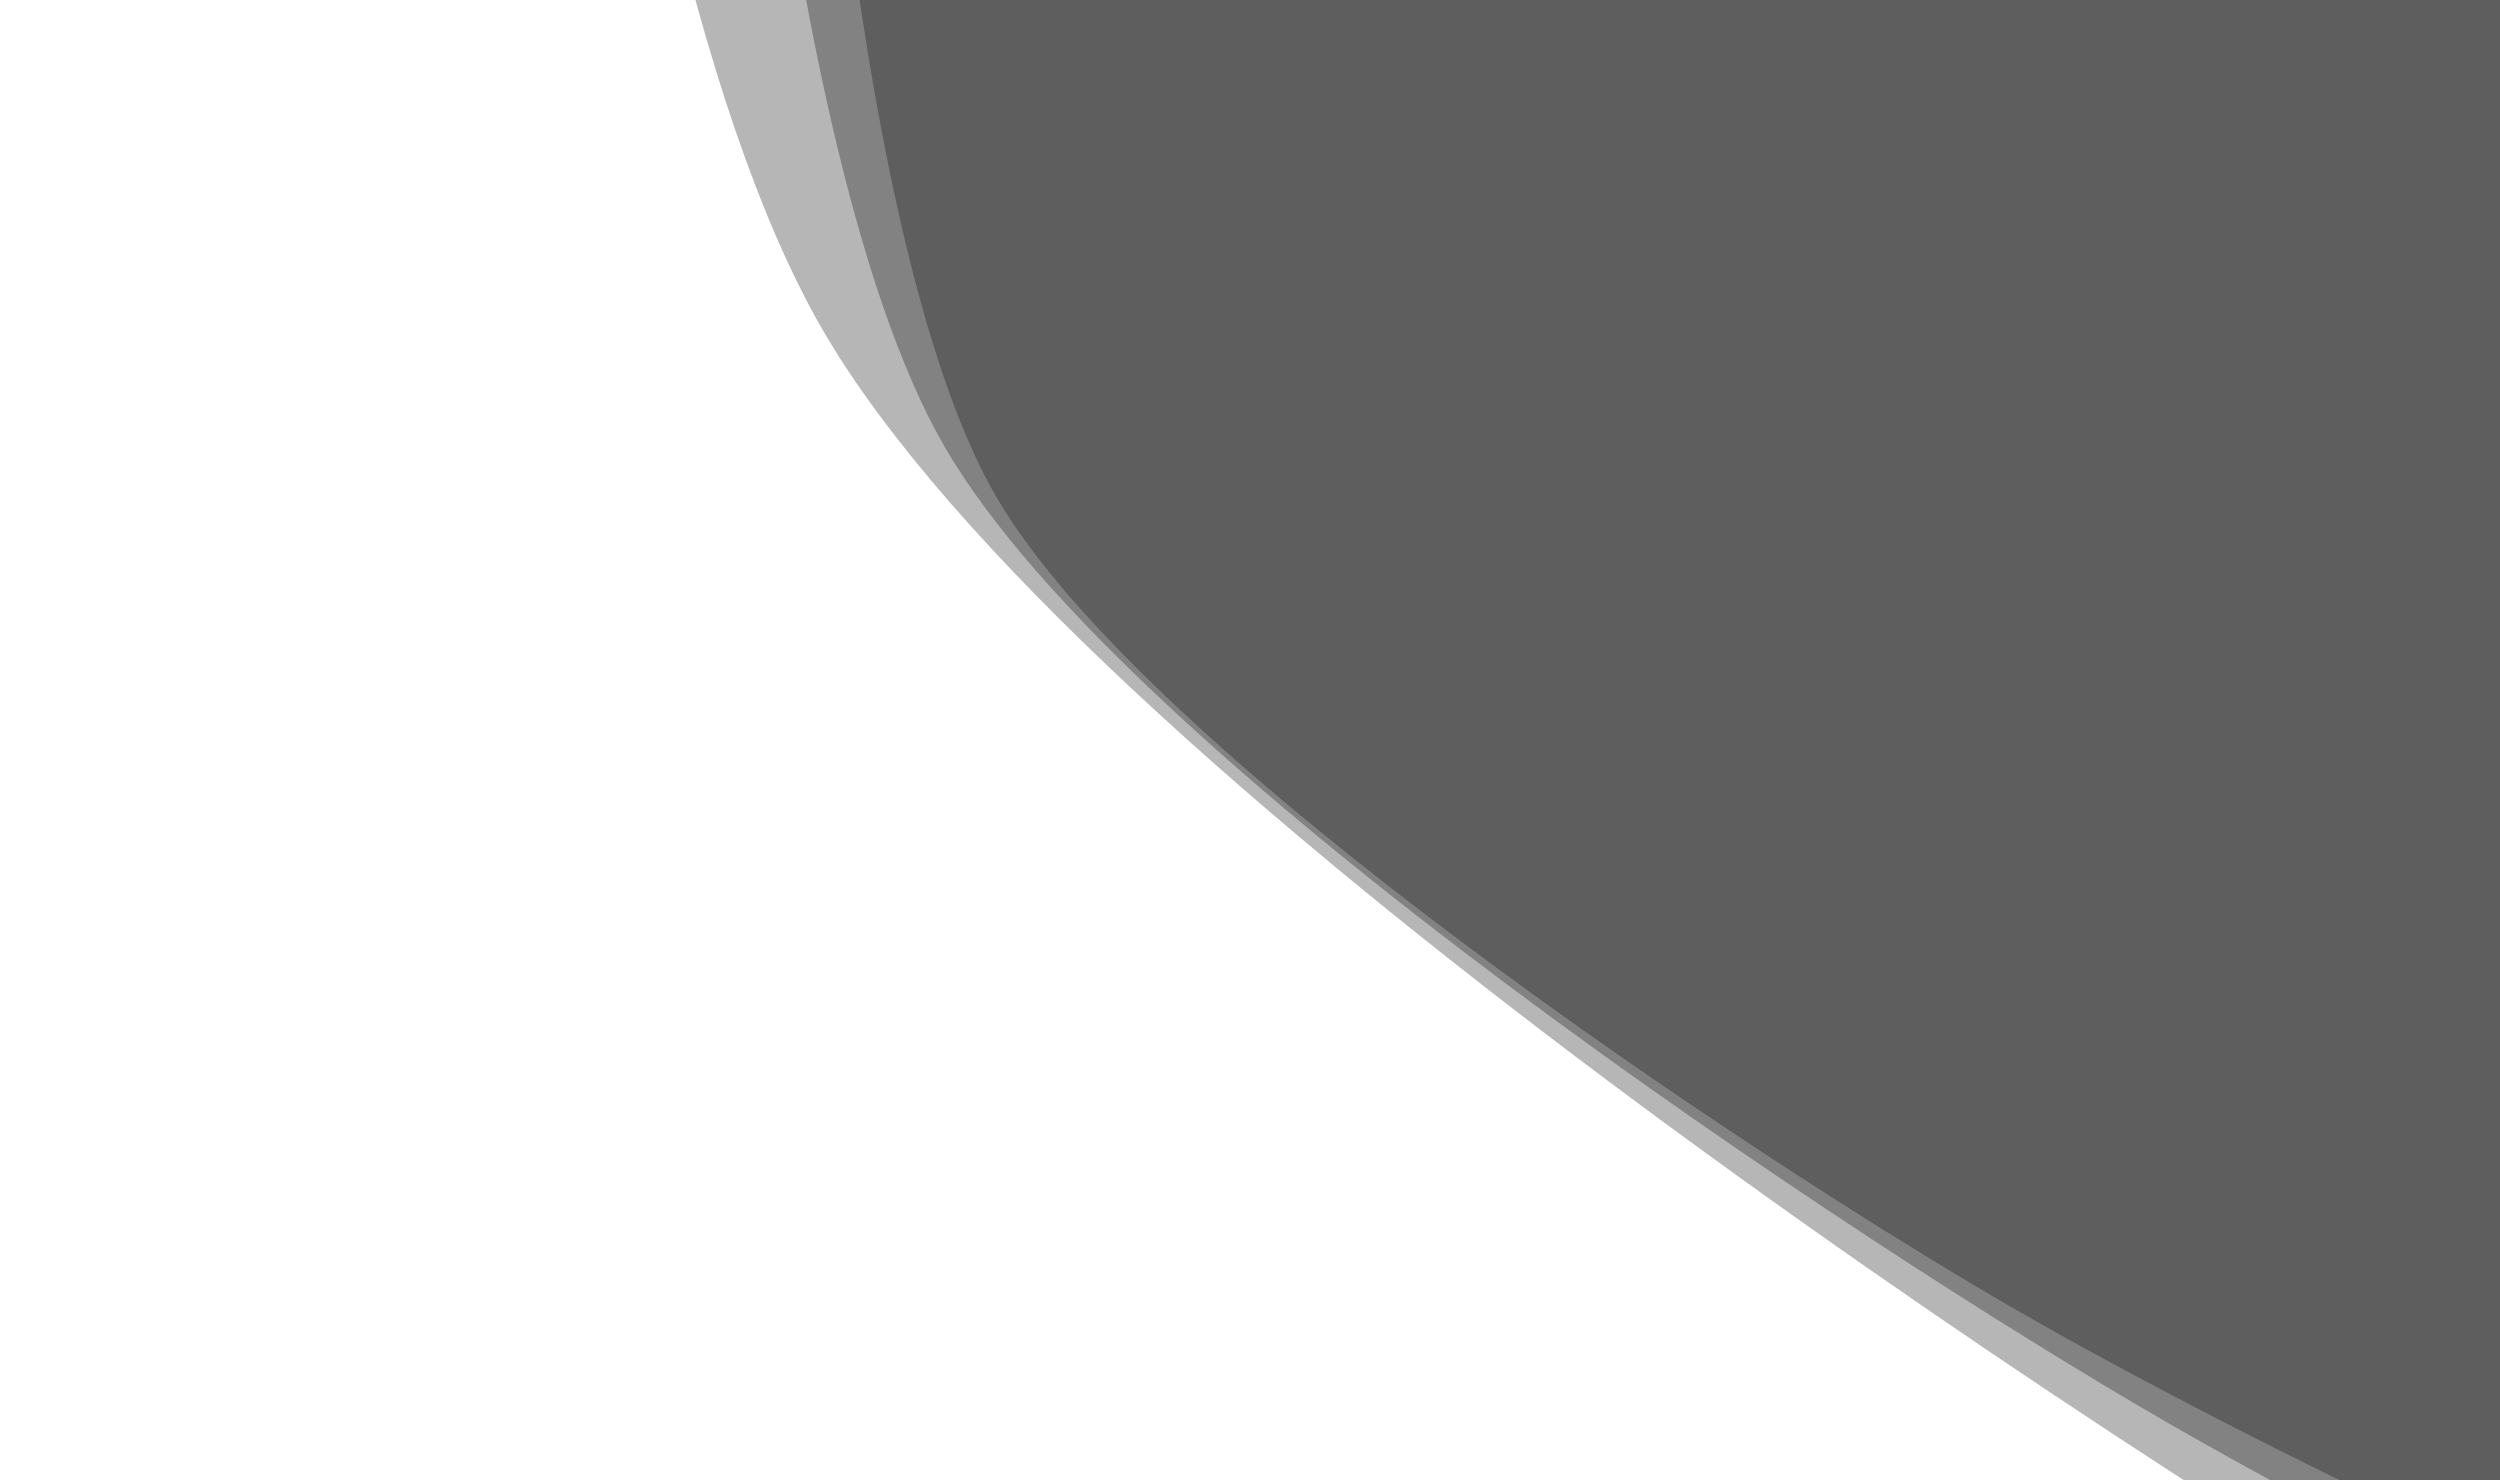 <?xml version="1.0" encoding="utf-8"?><svg xmlns="http://www.w3.org/2000/svg" xmlns:xlink="http://www.w3.org/1999/xlink" width="1346" height="797" preserveAspectRatio="xMidYMid" viewBox="0 0 1346 797" style="z-index:1;margin-right:-2px;display:block;background-repeat-y:initial;background-repeat-x:initial;background-color:rgb(241, 242, 243);animation-play-state:paused" ><g transform="translate(673,398.5) scale(1,1) translate(-673,-398.5)" style="transform:matrix(1, 0, 0, 1, 0, 0);animation-play-state:paused" ><g transform="translate(1736.549,-426.473) scale(100)" opacity="0.4" style="transform:matrix(100, 0, 0, 100, 1736.55, -426.473);opacity:0.4;animation-play-state:paused" ><path d="M13.056 0 C13.056 1.615 12.814 5.533 12.006 6.932 S7.927 10.499 6.528 11.307 S1.615 13.864 8.489129147009539e-16 13.864 S-5.129 12.115 -6.528 11.307 S-11.199 8.331 -12.006 6.932 S-13.056 1.615 -13.056 1.5989233539027674e-15 S-12.814 -5.533 -12.006 -6.932 S-7.927 -10.499 -6.528 -11.307 S-1.615 -13.864 -2.5467387441028615e-15 -13.864 S5.129 -12.115 6.528 -11.307 S11.199 -8.331 12.006 -6.932 S13.056 -1.615 13.056 -3.1978467078055348e-15" fill="#000000" stroke-width="0" transform="matrix(1,0,0,1,0,0)" style="transform:matrix(1, 0, 0, 1, 0, 0);animation-play-state:paused" ></path></g>
<g transform="translate(1949.258,-591.467) scale(100)" opacity="0.4" style="transform:matrix(100, 0, 0, 100, 1949.26, -591.467);opacity:0.4;animation-play-state:paused" ><path d="M15.667 0 C15.667 1.938 15.377 6.64 14.408 8.318 S9.512 12.599 7.834 13.568 S1.938 16.637 1.0186954976411448e-15 16.637 S-6.155 14.538 -7.834 13.568 S-13.439 9.997 -14.408 8.318 S-15.667 1.938 -15.667 1.9187080246833208e-15 S-15.377 -6.64 -14.408 -8.318 S-9.512 -12.599 -7.834 -13.568 S-1.938 -16.637 -3.056086492923434e-15 -16.637 S6.155 -14.538 7.834 -13.568 S13.439 -9.997 14.408 -8.318 S15.667 -1.938 15.667 -3.8374160493666416e-15" fill="#272727" stroke-width="0" transform="matrix(1,0,0,1,0,0)" style="transform:matrix(1, 0, 0, 1, 0, 0);animation-play-state:paused" ></path></g>
<g transform="translate(2459.762,-987.454) scale(100)" opacity="0.4" style="transform:matrix(100, 0, 0, 100, 2459.76, -987.454);opacity:0.4;animation-play-state:paused" ><path d="M21.934 0 C21.934 2.714 21.528 9.296 20.171 11.646 S13.317 17.639 10.967 18.996 S2.714 23.291 1.4261736966976022e-15 23.291 S-8.617 20.353 -10.967 18.996 S-18.814 13.996 -20.171 11.646 S-21.934 2.714 -21.934 2.6861912345566485e-15 S-21.528 -9.296 -20.171 -11.646 S-13.317 -17.639 -10.967 -18.996 S-2.714 -23.291 -4.278521090092806e-15 -23.291 S8.617 -20.353 10.967 -18.996 S18.814 -13.996 20.171 -11.646 S21.934 -2.714 21.934 -5.372382469113297e-15" fill="#494949" stroke-width="0" transform="matrix(1,0,0,1,0,0)" style="transform:matrix(1, 0, 0, 1, 0, 0);animation-play-state:paused" ></path></g></g></svg>